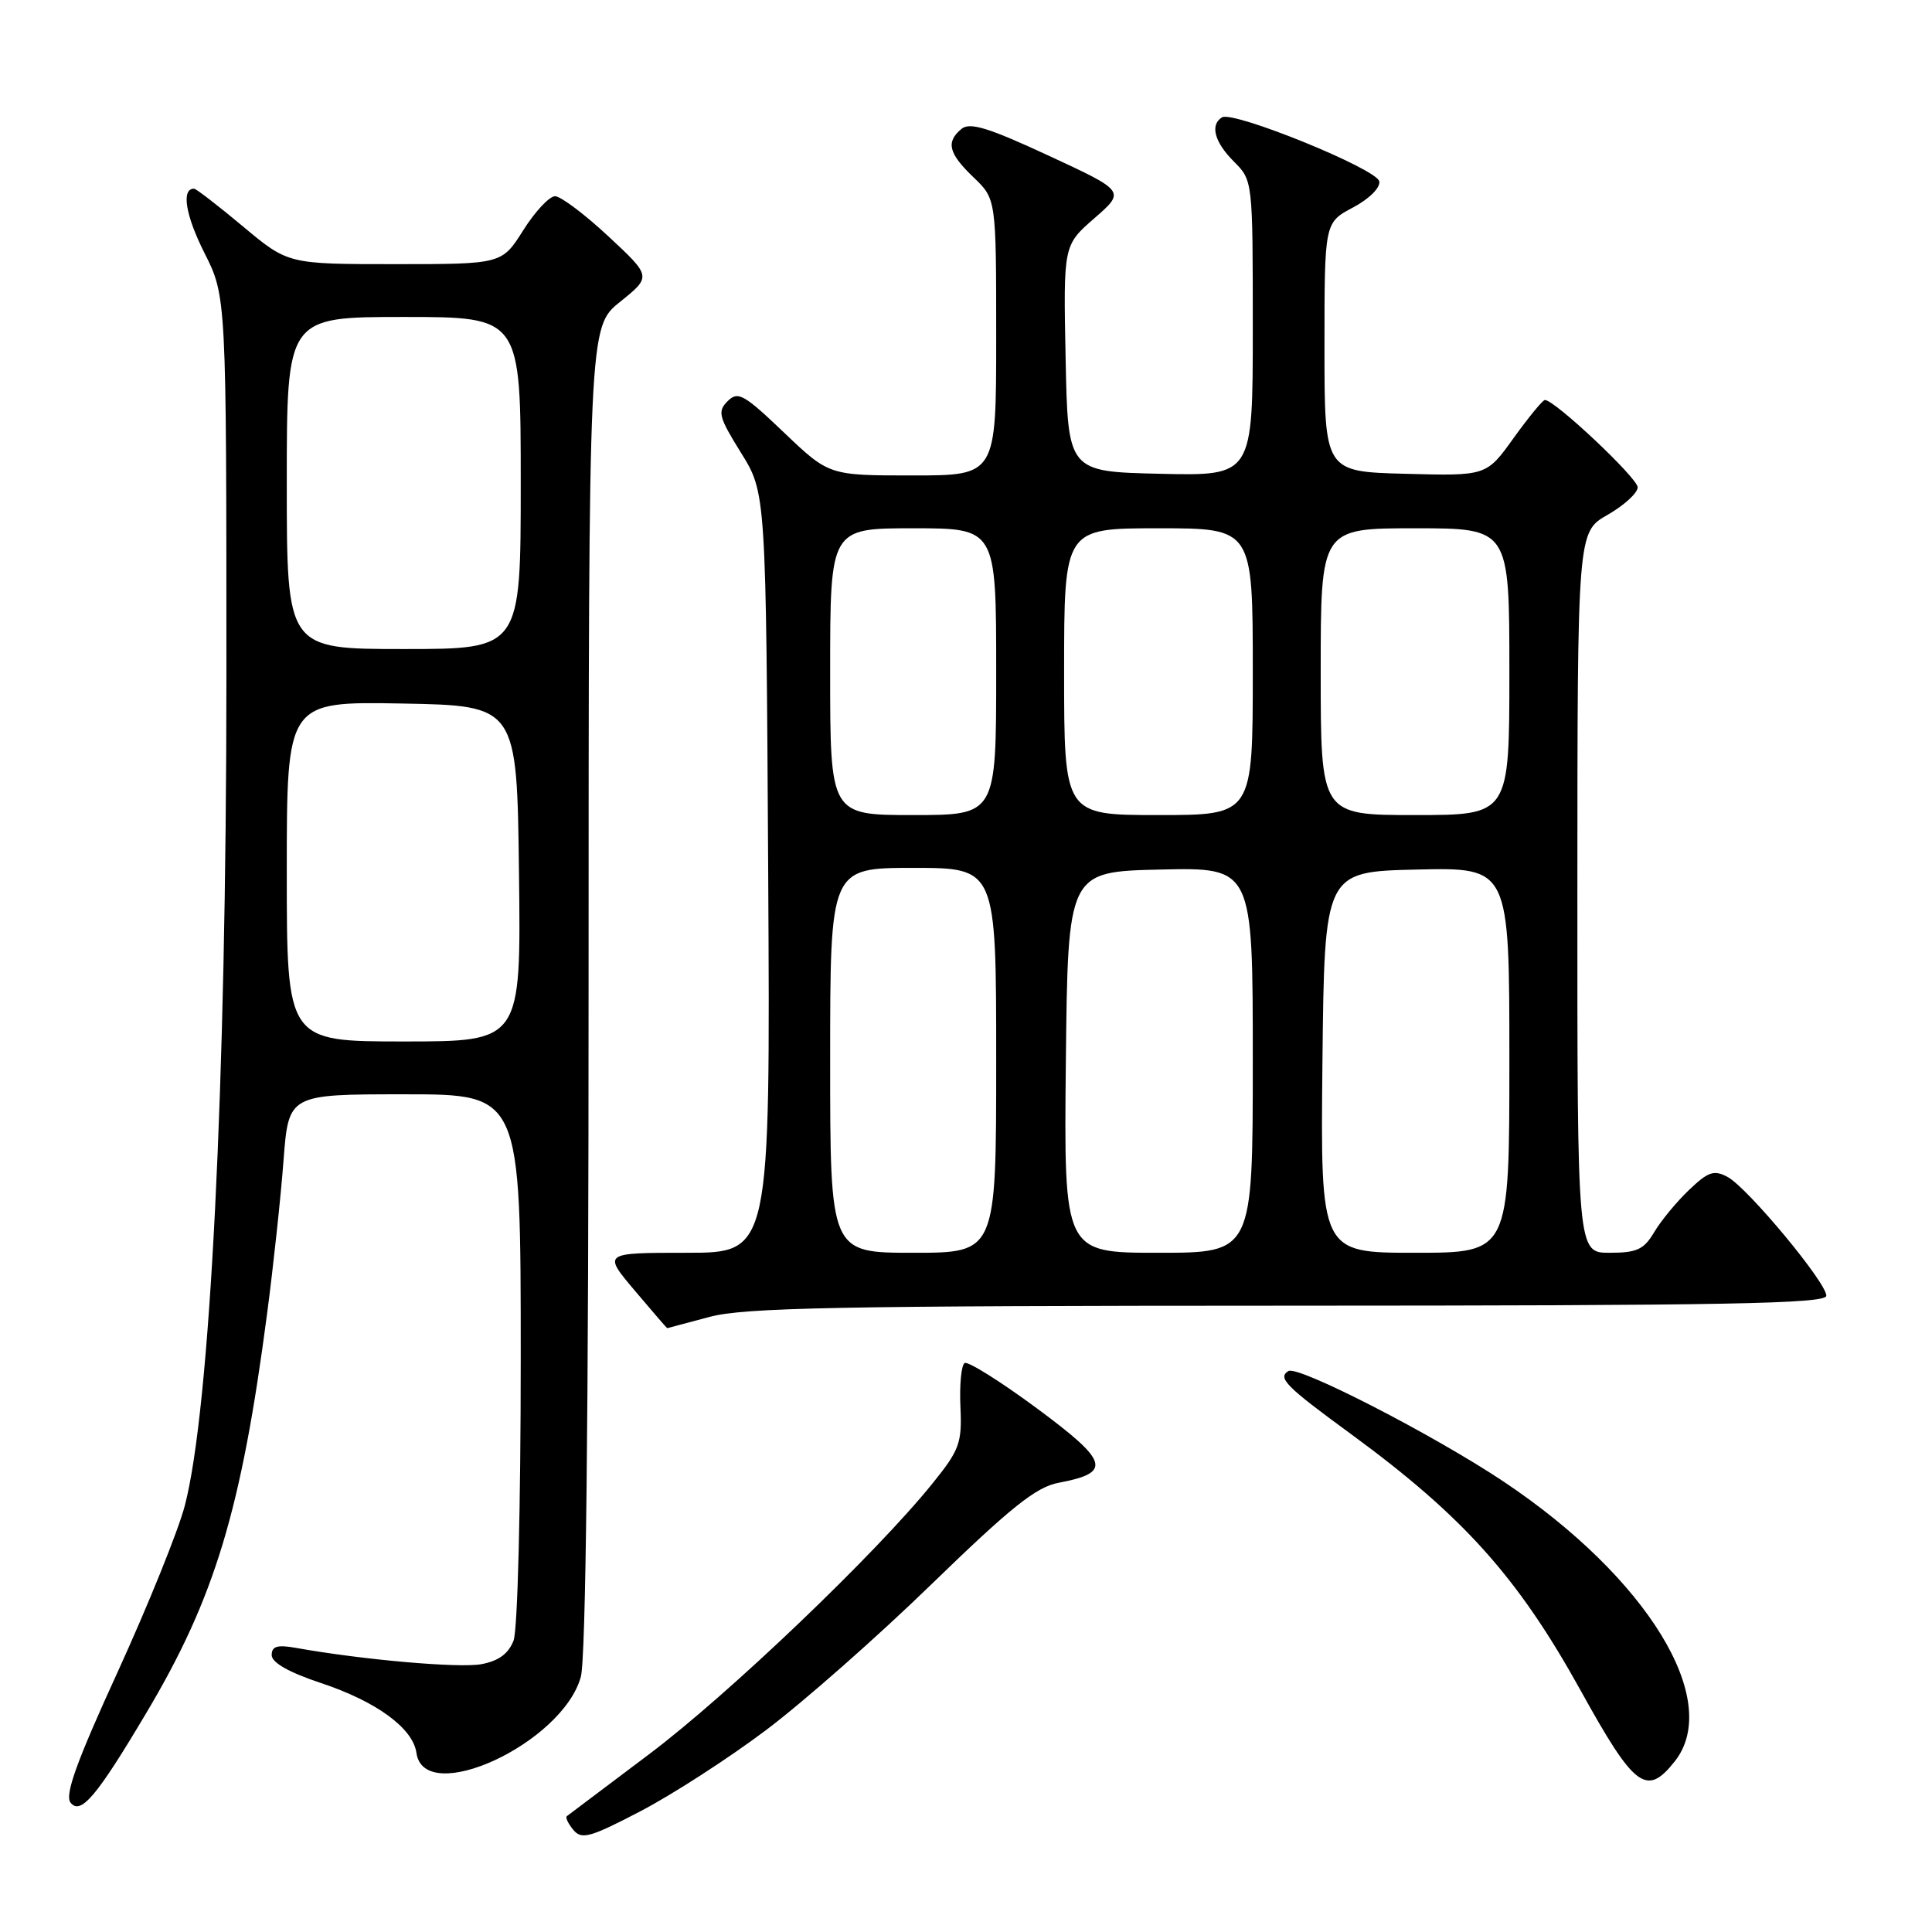 <?xml version="1.0" encoding="UTF-8" standalone="no"?>
<!DOCTYPE svg PUBLIC "-//W3C//DTD SVG 1.1//EN" "http://www.w3.org/Graphics/SVG/1.1/DTD/svg11.dtd" >
<svg xmlns="http://www.w3.org/2000/svg" xmlns:xlink="http://www.w3.org/1999/xlink" version="1.1" viewBox="0 0 256 256">
 <g >
 <path fill="currentColor"
d=" M 101.46 229.28 C 106.39 225.58 116.31 216.84 123.49 209.86 C 133.96 199.70 137.30 197.04 140.25 196.48 C 147.38 195.14 146.96 193.69 137.39 186.61 C 132.56 183.04 128.25 180.34 127.82 180.61 C 127.38 180.88 127.13 183.48 127.26 186.39 C 127.48 191.22 127.16 192.11 123.54 196.59 C 116.08 205.85 96.50 224.56 86.00 232.45 C 80.22 236.80 75.32 240.49 75.11 240.65 C 74.89 240.82 75.28 241.63 75.97 242.47 C 77.07 243.79 78.17 243.49 84.86 240.00 C 89.06 237.81 96.53 232.99 101.46 229.28 Z  M 19.40 226.95 C 28.47 211.72 31.99 200.04 35.40 174.00 C 36.23 167.68 37.21 158.56 37.57 153.75 C 38.24 145.00 38.24 145.00 53.62 145.00 C 69.00 145.00 69.00 145.00 69.00 179.93 C 69.00 199.70 68.59 215.96 68.05 217.38 C 67.38 219.12 66.08 220.08 63.80 220.51 C 60.86 221.06 48.10 219.94 39.25 218.36 C 36.75 217.91 36.00 218.13 36.00 219.31 C 36.00 220.30 38.28 221.60 42.53 223.01 C 49.89 225.46 54.72 228.99 55.18 232.27 C 56.21 239.48 74.51 231.02 76.96 222.20 C 77.63 219.80 77.99 187.80 77.99 130.92 C 78.00 43.33 78.00 43.33 82.17 39.99 C 86.33 36.64 86.33 36.64 80.62 31.32 C 77.48 28.39 74.29 26.00 73.55 26.00 C 72.80 26.00 70.90 28.02 69.34 30.50 C 66.50 35.00 66.50 35.00 52.34 35.00 C 38.17 35.00 38.17 35.00 32.19 30.00 C 28.90 27.25 25.98 25.00 25.71 25.00 C 24.00 25.00 24.57 28.51 27.08 33.50 C 30.00 39.28 30.00 39.28 30.00 89.89 C 29.99 143.90 27.85 186.63 24.49 199.50 C 23.63 202.80 19.63 212.70 15.61 221.50 C 10.12 233.49 8.56 237.84 9.35 238.86 C 10.69 240.55 12.81 238.05 19.40 226.95 Z  M 221.93 233.37 C 228.25 225.33 218.30 209.07 199.27 196.34 C 190.00 190.15 171.99 180.89 170.72 181.67 C 169.26 182.58 170.34 183.68 179.00 190.01 C 193.92 200.94 201.14 209.00 209.45 224.01 C 216.59 236.93 218.18 238.12 221.93 233.37 Z  M 94.00 174.50 C 98.60 173.26 111.10 173.02 170.75 173.01 C 228.69 173.00 242.00 172.76 242.00 171.69 C 242.00 169.93 231.56 157.37 228.91 155.95 C 227.11 154.99 226.35 155.25 223.82 157.66 C 222.18 159.22 220.10 161.74 219.20 163.25 C 217.83 165.57 216.90 166.00 213.28 166.00 C 209.00 166.00 209.00 166.00 209.01 118.25 C 209.02 70.50 209.02 70.50 213.01 68.22 C 215.20 66.97 217.00 65.32 217.00 64.57 C 217.00 63.35 206.01 53.00 204.71 53.00 C 204.42 53.00 202.56 55.27 200.57 58.03 C 196.96 63.07 196.96 63.07 186.23 62.78 C 175.50 62.50 175.50 62.50 175.50 46.00 C 175.50 29.50 175.50 29.50 179.27 27.50 C 181.43 26.35 182.92 24.87 182.76 24.03 C 182.45 22.38 163.40 14.64 161.92 15.55 C 160.31 16.55 160.92 18.83 163.50 21.41 C 166.00 23.91 166.00 23.94 166.00 43.49 C 166.00 63.06 166.00 63.06 153.75 62.78 C 141.50 62.50 141.50 62.50 141.20 47.50 C 140.90 32.50 140.90 32.50 145.01 28.92 C 149.12 25.34 149.12 25.34 138.96 20.63 C 130.97 16.92 128.51 16.16 127.40 17.08 C 125.31 18.82 125.68 20.32 129.00 23.50 C 132.00 26.37 132.00 26.37 132.00 44.69 C 132.00 63.00 132.00 63.00 120.93 63.00 C 109.85 63.00 109.85 63.00 103.89 57.32 C 98.56 52.23 97.78 51.79 96.41 53.16 C 95.05 54.53 95.23 55.24 98.19 60.00 C 101.50 65.32 101.50 65.32 101.79 115.66 C 102.07 166.00 102.07 166.00 90.98 166.00 C 79.88 166.00 79.88 166.00 84.10 171.00 C 86.42 173.75 88.36 175.99 88.41 175.99 C 88.46 175.98 90.97 175.31 94.00 174.50 Z  M 38.00 115.47 C 38.00 92.95 38.00 92.95 53.25 93.22 C 68.50 93.50 68.50 93.50 68.77 115.75 C 69.04 138.00 69.04 138.00 53.52 138.00 C 38.00 138.00 38.00 138.00 38.00 115.47 Z  M 38.00 64.00 C 38.00 42.00 38.00 42.00 53.50 42.00 C 69.00 42.00 69.00 42.00 69.00 64.00 C 69.00 86.00 69.00 86.00 53.50 86.00 C 38.00 86.00 38.00 86.00 38.00 64.00 Z  M 110.00 140.50 C 110.00 115.00 110.00 115.00 121.00 115.00 C 132.00 115.00 132.00 115.00 132.00 140.50 C 132.00 166.00 132.00 166.00 121.00 166.00 C 110.00 166.00 110.00 166.00 110.00 140.50 Z  M 141.23 140.75 C 141.50 115.50 141.50 115.50 153.75 115.22 C 166.00 114.94 166.00 114.94 166.00 140.47 C 166.00 166.00 166.00 166.00 153.48 166.00 C 140.97 166.00 140.97 166.00 141.23 140.75 Z  M 175.23 140.75 C 175.50 115.50 175.50 115.50 187.75 115.22 C 200.00 114.94 200.00 114.94 200.00 140.47 C 200.00 166.00 200.00 166.00 187.48 166.00 C 174.97 166.00 174.97 166.00 175.23 140.75 Z  M 110.00 89.00 C 110.00 70.00 110.00 70.00 121.00 70.00 C 132.00 70.00 132.00 70.00 132.00 89.00 C 132.00 108.00 132.00 108.00 121.00 108.00 C 110.00 108.00 110.00 108.00 110.00 89.00 Z  M 141.00 89.00 C 141.00 70.00 141.00 70.00 153.50 70.00 C 166.00 70.00 166.00 70.00 166.00 89.00 C 166.00 108.00 166.00 108.00 153.50 108.00 C 141.00 108.00 141.00 108.00 141.00 89.00 Z  M 175.00 89.00 C 175.00 70.00 175.00 70.00 187.50 70.00 C 200.00 70.00 200.00 70.00 200.00 89.00 C 200.00 108.00 200.00 108.00 187.50 108.00 C 175.00 108.00 175.00 108.00 175.00 89.00 Z "/>
</g>
</svg>